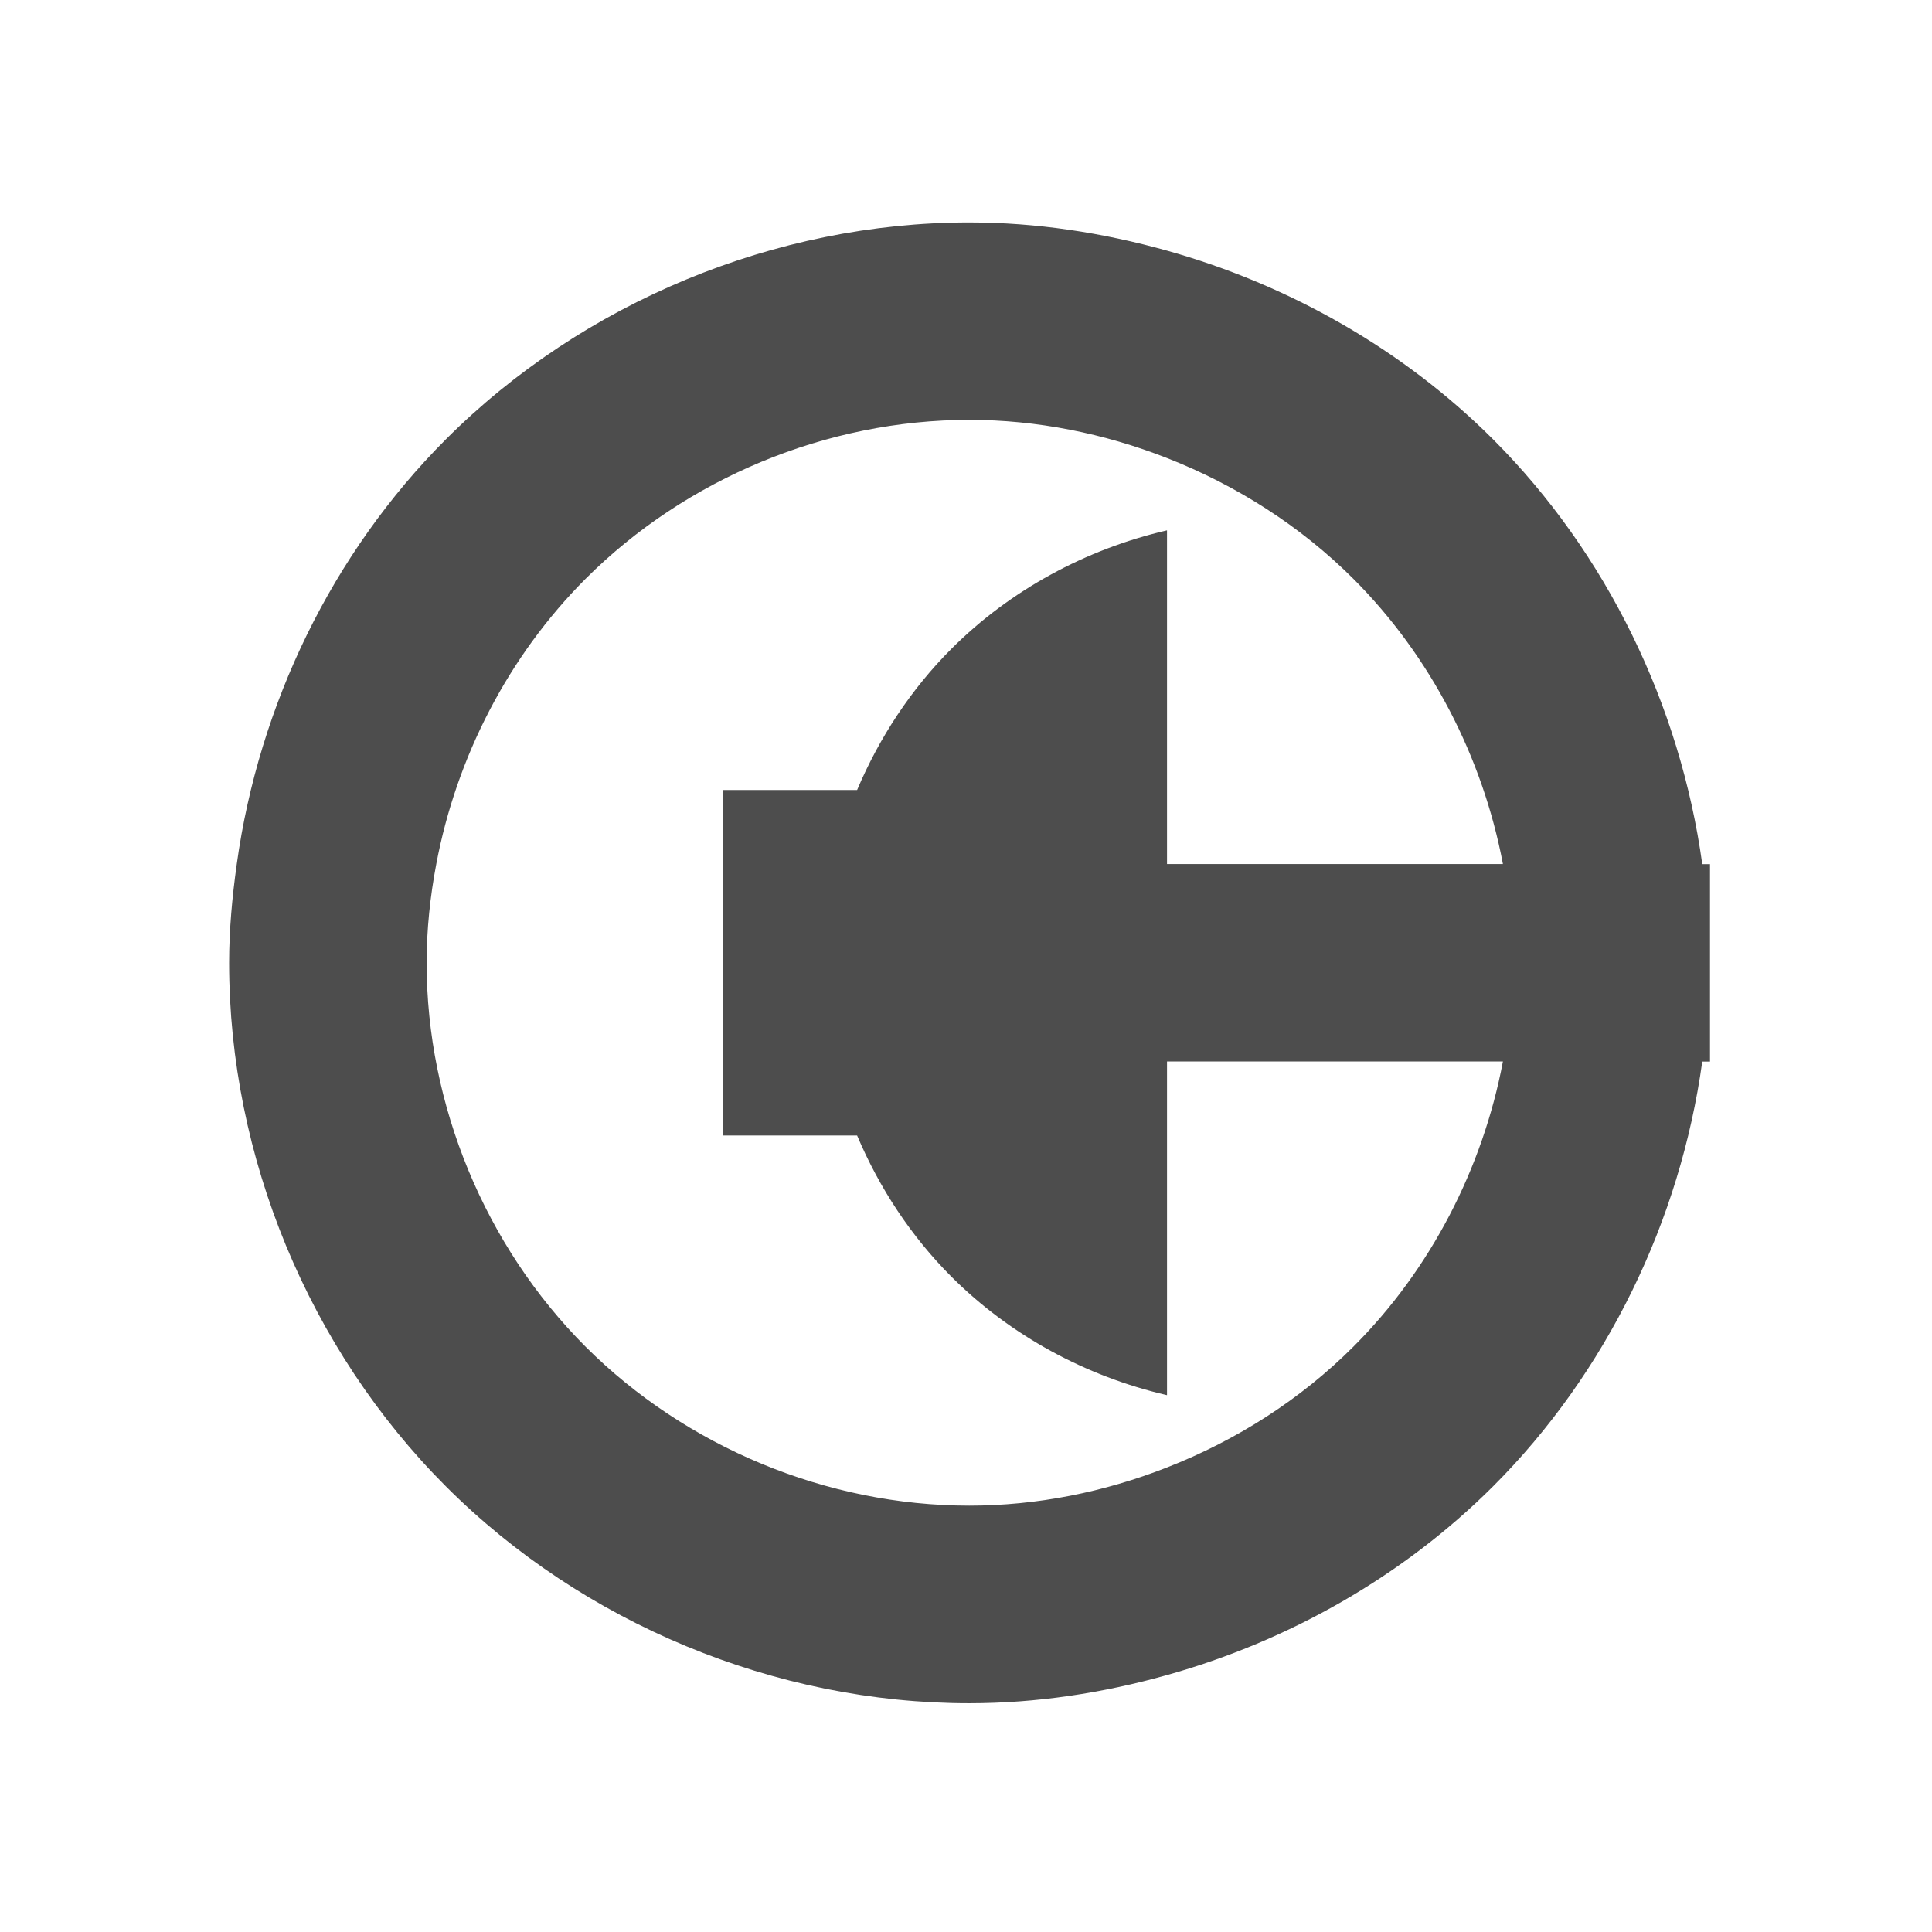 <?xml version="1.0" encoding="UTF-8" standalone="no"?>
<!-- Created with Inkscape (http://www.inkscape.org/) -->

<svg
   xmlns:dc="http://purl.org/dc/elements/1.1/"
   xmlns:cc="http://creativecommons.org/ns#"
   xmlns:rdf="http://www.w3.org/1999/02/22-rdf-syntax-ns#"
   xmlns:svg="http://www.w3.org/2000/svg"
   xmlns="http://www.w3.org/2000/svg"
   xmlns:sodipodi="http://sodipodi.sourceforge.net/DTD/sodipodi-0.dtd"
   xmlns:inkscape="http://www.inkscape.org/namespaces/inkscape"
   width="22"
   height="22"
   id="svg2"
   version="1.1"
   inkscape:version="0.48.5 r10040"
   sodipodi:docname="kdenlive-show-audio.svg">
  <defs
     id="defs4" />
  <sodipodi:namedview
     id="base"
     pagecolor="#ffffff"
     bordercolor="#666666"
     borderopacity="1.0"
     inkscape:pageopacity="0.0"
     inkscape:pageshadow="2"
     inkscape:zoom="12.015691"
     inkscape:cx="11.352084"
     inkscape:cy="19.244842"
     inkscape:document-units="px"
     inkscape:current-layer="layer1"
     showgrid="true"
     showguides="true"
     inkscape:window-width="1301"
     inkscape:window-height="744"
     inkscape:window-x="65"
     inkscape:window-y="24"
     inkscape:window-maximized="1"
     inkscape:object-nodes="true">
    <sodipodi:guide
       position="9,39"
       orientation="30,0"
       id="guide3267" />
    <sodipodi:guide
       position="9,9"
       orientation="0,30"
       id="guide3269" />
    <sodipodi:guide
       position="39,9"
       orientation="-30,0"
       id="guide3271" />
    <sodipodi:guide
       position="39,39"
       orientation="0,-30"
       id="guide3273" />
    <sodipodi:guide
       position="28,22"
       orientation="13,0"
       id="guide4255" />
    <sodipodi:guide
       position="28,9"
       orientation="0,11"
       id="guide4257" />
    <sodipodi:guide
       position="39,9"
       orientation="-13,0"
       id="guide4259" />
    <sodipodi:guide
       position="39,22"
       orientation="0,-11"
       id="guide4261" />
    <sodipodi:guide
       position="9,39"
       orientation="13,0"
       id="guide4291" />
    <sodipodi:guide
       position="9,26"
       orientation="0,19"
       id="guide4293" />
    <sodipodi:guide
       position="28,26"
       orientation="-13,0"
       id="guide4295" />
    <sodipodi:guide
       position="28,39"
       orientation="0,-19"
       id="guide4297" />
    <inkscape:grid
       type="xygrid"
       id="grid3771"
       empspacing="5"
       visible="true"
       enabled="true"
       snapvisiblegridlinesonly="true" />
  </sodipodi:namedview>
  <g
     inkscape:label="Capa 1"
     inkscape:groupmode="layer"
     id="layer1"
     transform="translate(0,-1030.362)">
    <path
       style="fill:#4d4d4d;stroke:none;stroke-width:0.562;stroke-opacity:1;fill-opacity:1"
       d="m 11.037,1032.895 c -2.207,2e-4 -4.4,0.909 -5.96,2.47 -1.294,1.294 -2.13,3.025 -2.381,4.837 -0.052,0.373 -0.087,0.748 -0.087,1.124 0,2.207 0.908,4.4 2.468,5.961 1.56,1.561 3.752,2.47 5.96,2.47 0.761,1e-4 1.519,-0.115 2.252,-0.321 1.392,-0.39 2.688,-1.126 3.712,-2.148 1.295,-1.294 2.132,-3.026 2.383,-4.838 l 0.088,0 0,-2.248 -0.088,0 c -0.251,-1.812 -1.088,-3.543 -2.383,-4.838 -1.023,-1.022 -2.32,-1.758 -3.712,-2.148 -0.733,-0.205 -1.49,-0.321 -2.252,-0.321 z m 0,2.248 c 0.769,0 1.535,0.154 2.252,0.435 0.791,0.31 1.521,0.775 2.122,1.375 0.878,0.878 1.472,2.029 1.703,3.248 l -3.825,0 0,-3.8 c -0.921,0.213 -1.785,0.679 -2.454,1.348 -0.459,0.459 -0.822,1.011 -1.075,1.609 l -1.53,0 0,3.934 1.53,0 c 0.253,0.598 0.616,1.15 1.075,1.609 0.669,0.669 1.532,1.135 2.454,1.348 l 0,-3.8 3.825,0 c -0.231,1.219 -0.824,2.37 -1.703,3.248 -0.601,0.601 -1.331,1.066 -2.122,1.375 -0.716,0.281 -1.482,0.435 -2.252,0.435 -1.619,0 -3.226,-0.667 -4.37,-1.811 -1.144,-1.145 -1.809,-2.753 -1.809,-4.371 0,-0.377 0.04,-0.754 0.11,-1.124 0.23,-1.219 0.822,-2.369 1.699,-3.247 1.144,-1.145 2.751,-1.811 4.37,-1.811 z"
       id="path4325"
       inkscape:connector-curvature="0" />
  </g>
</svg>
